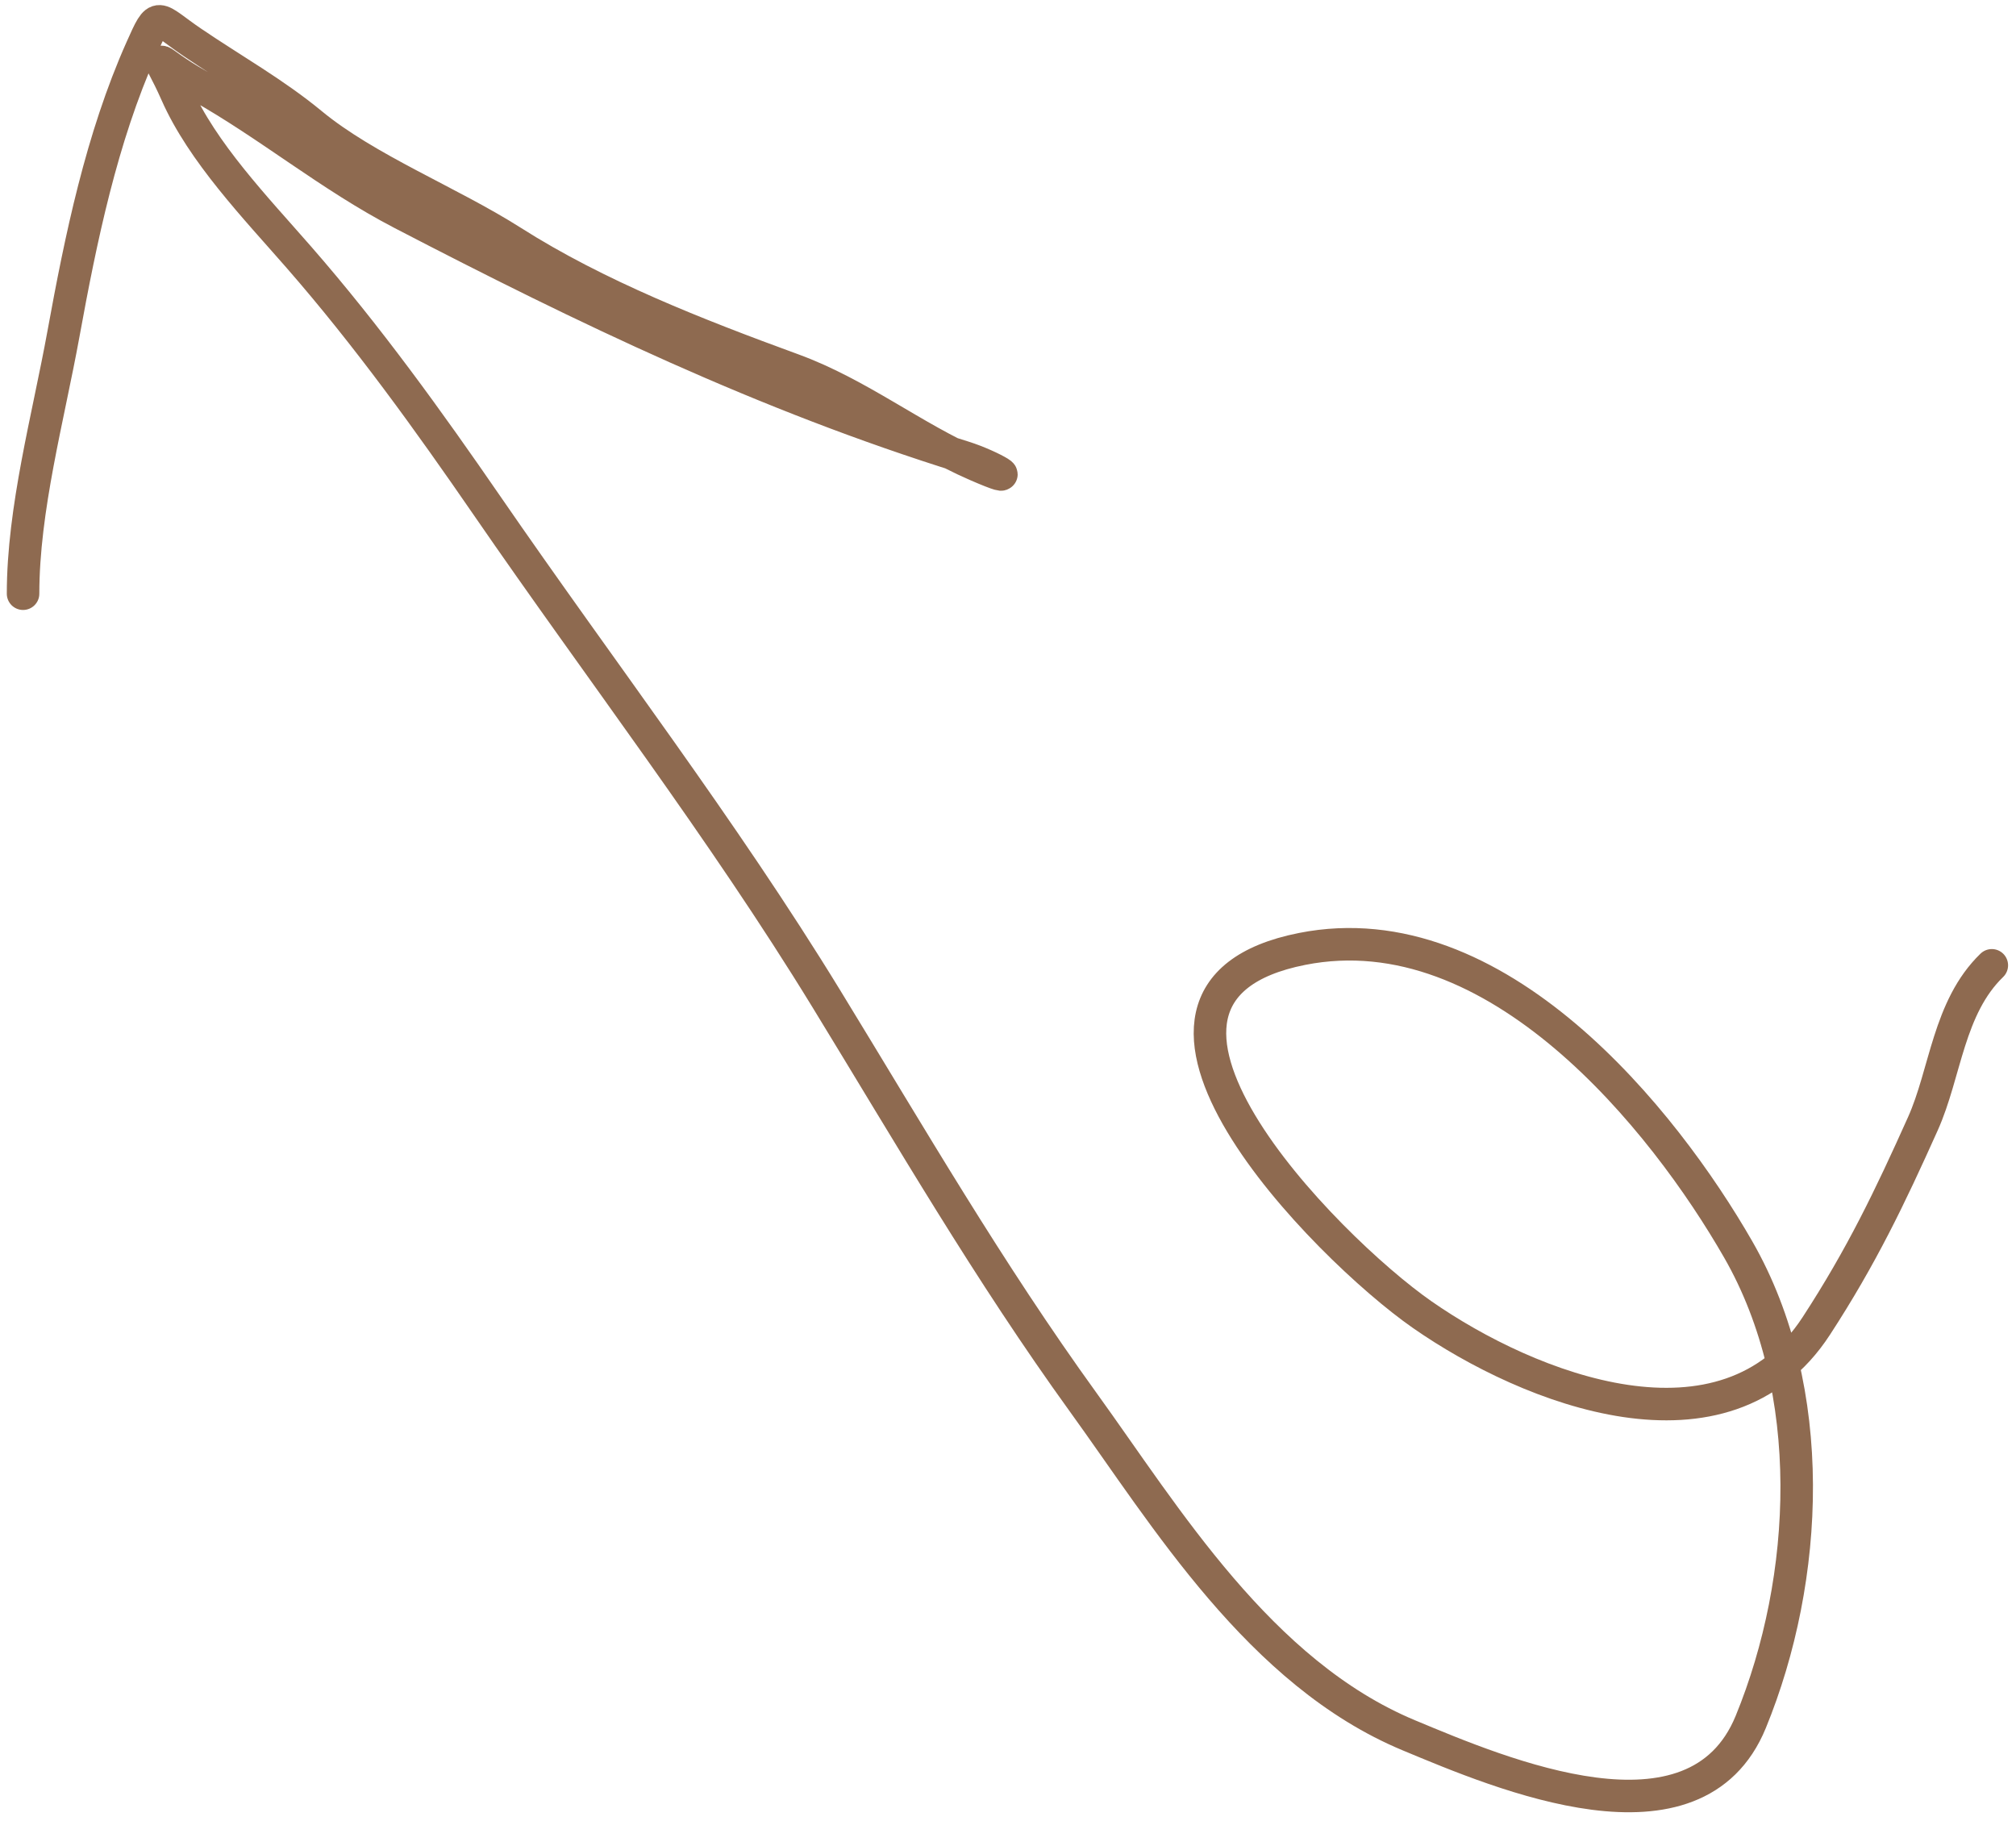 <svg width="186" height="168" viewBox="0 0 186 168" fill="none" xmlns="http://www.w3.org/2000/svg">
<path d="M183.769 89.055C179.749 92.948 179.511 98.987 177.406 103.675C174.363 110.454 171.75 115.914 167.572 122.329C159.166 135.237 141.159 128.213 131.193 121.265C122.339 115.092 99.237 91.682 120.137 87.542C138.09 83.986 153.525 103.335 160.373 115.271C167.804 128.223 166.941 145.648 161.53 158.852C156.437 171.282 138.544 163.658 129.971 160.085C116.225 154.355 107.543 139.89 99.955 129.387C91.174 117.233 84.04 104.886 76.237 92.136C66.645 76.46 55.434 61.899 44.936 46.65C39.58 38.87 33.89 30.964 27.581 23.738C23.562 19.134 18.674 14.064 16.269 8.614C14.376 4.325 13.912 5.413 18.326 7.886C24.795 11.51 30.418 16.239 37.094 19.705C53.99 28.478 70.551 36.457 88.9 42.168C91.561 42.997 94.607 44.879 90.057 42.896C84.258 40.37 79.239 36.326 73.152 34.102C64.277 30.858 55.078 27.261 47.249 22.282C41.501 18.626 33.825 15.614 28.738 11.415C25.306 8.581 21.468 6.431 17.747 3.908C14.348 1.604 14.669 0.851 13.055 4.469C9.363 12.743 7.449 22.05 5.856 30.797C4.447 38.533 2.128 46.959 2.128 54.772" stroke="#8E6A50" stroke-width="3" stroke-linecap="round"/>
</svg>
